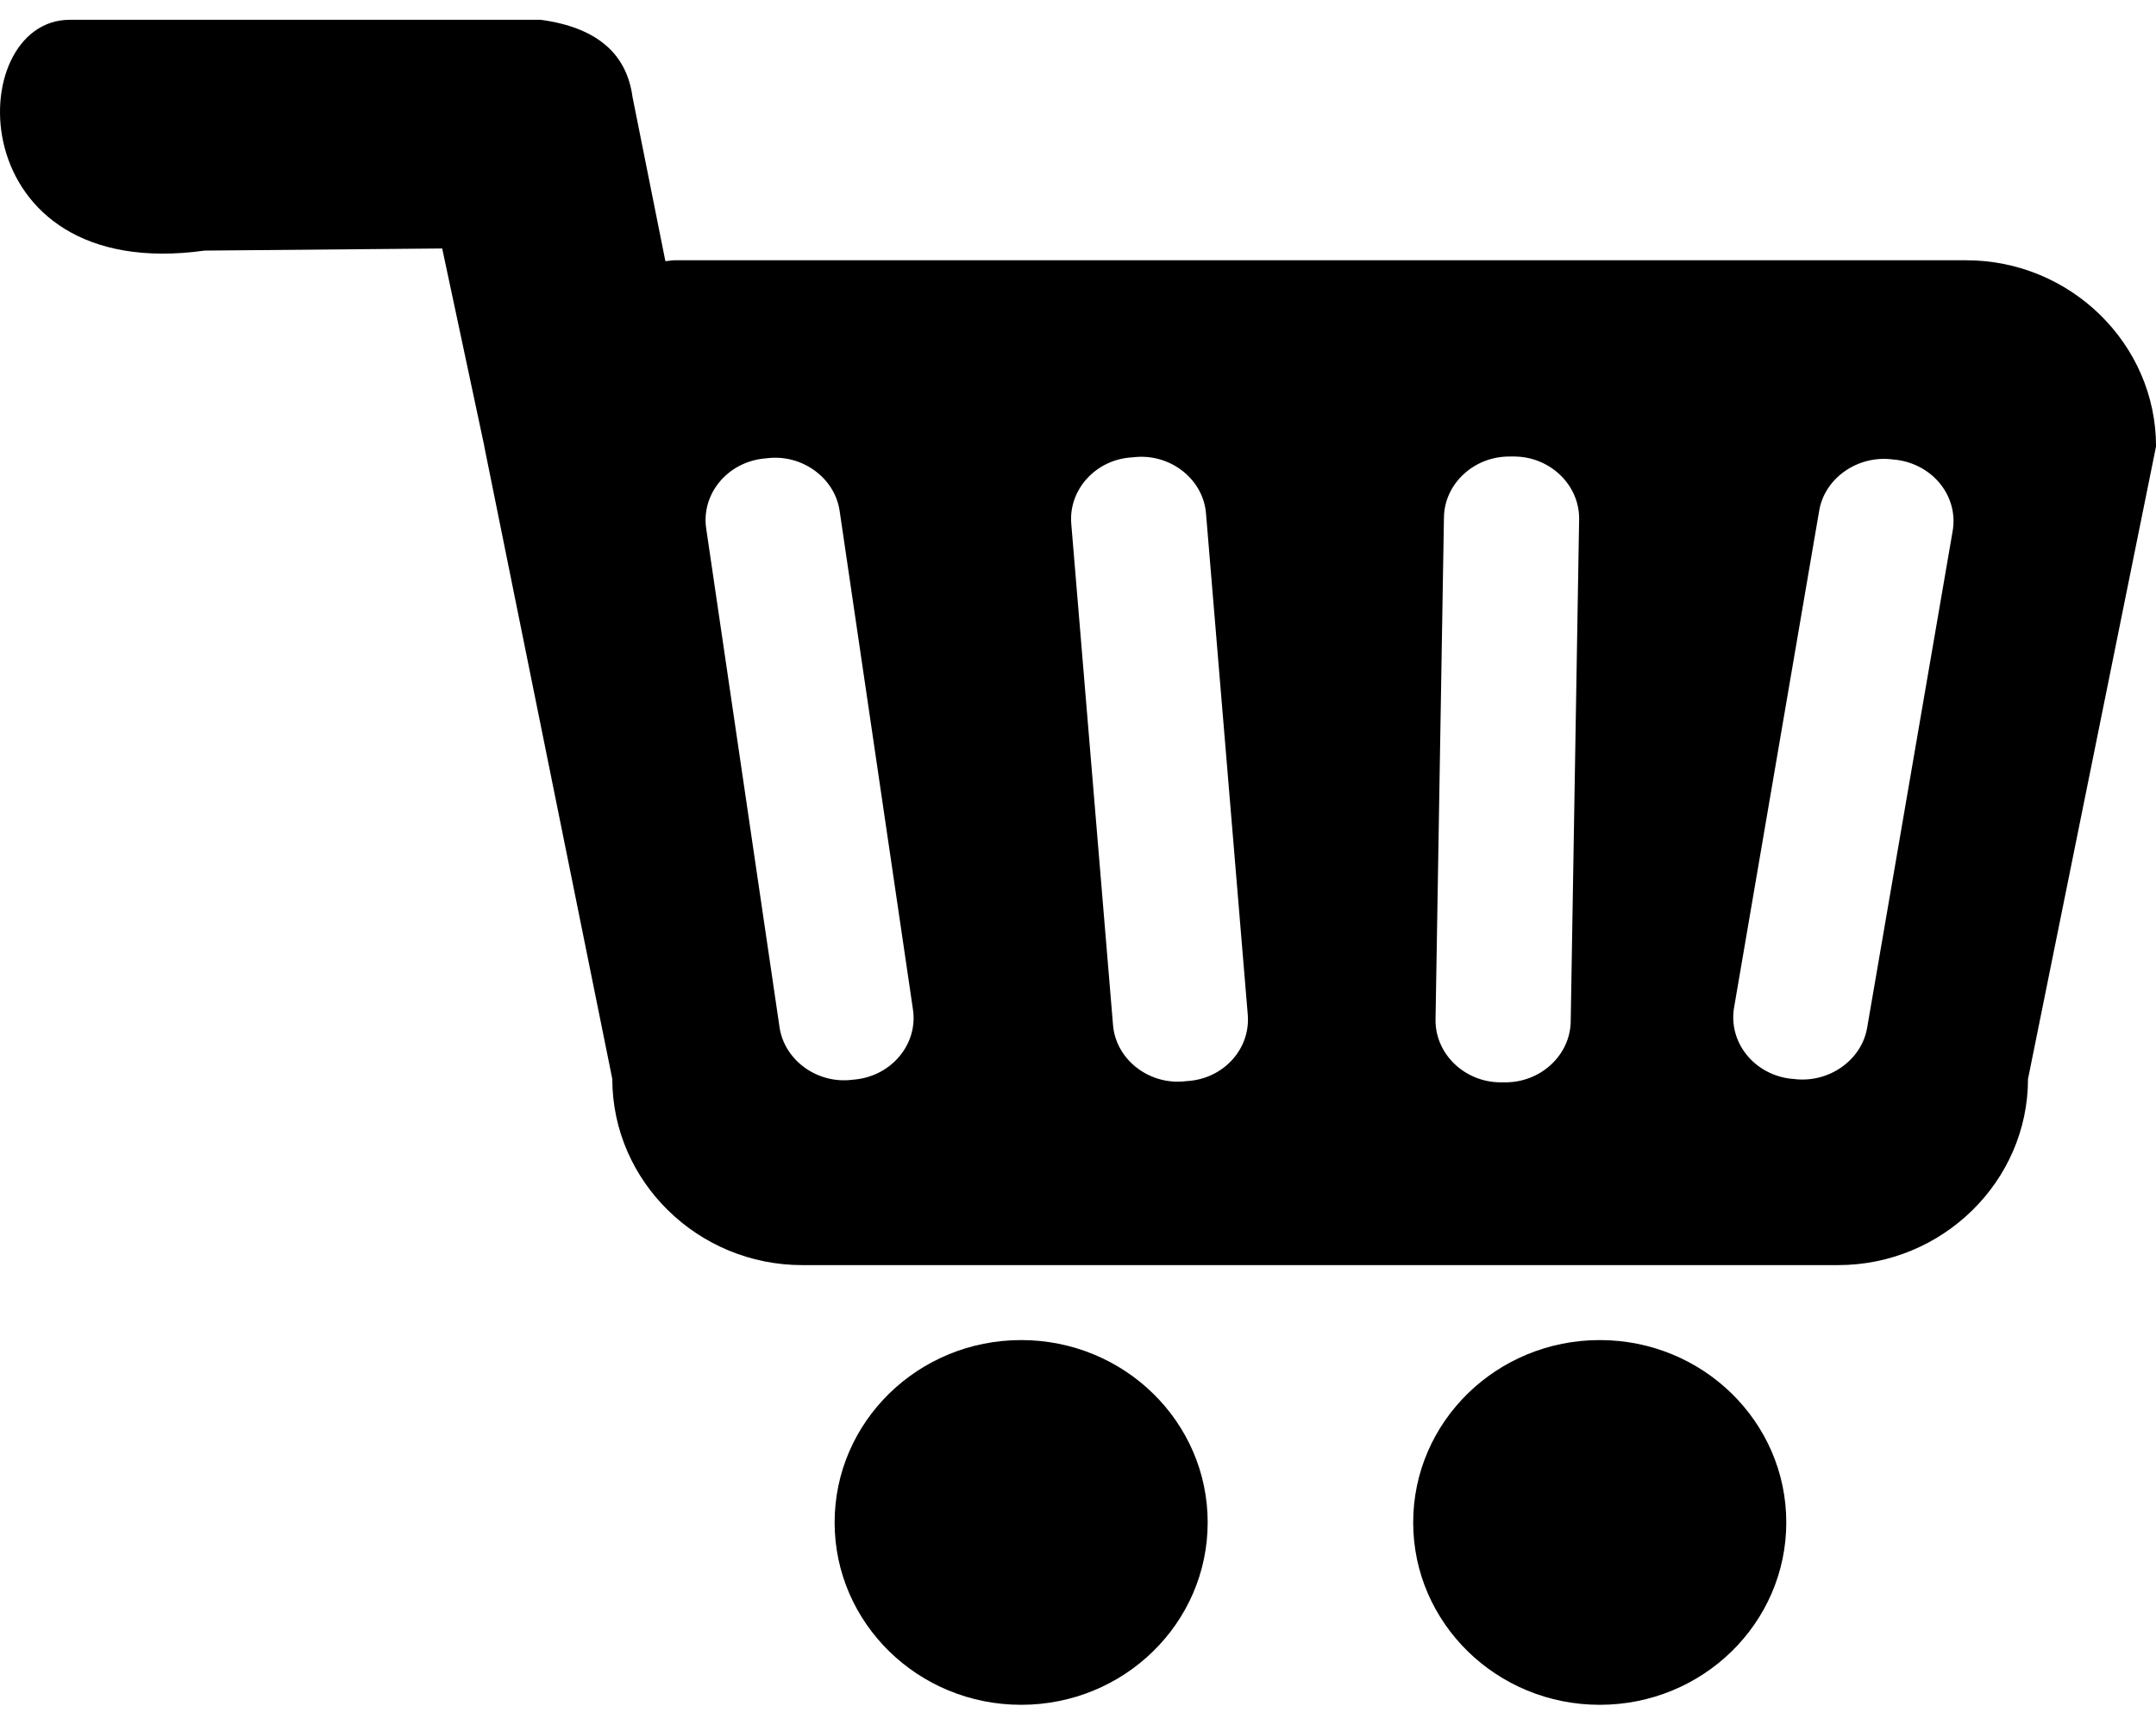 <svg width="60" height="48" viewBox="0 0 60 48" fill="none" xmlns="http://www.w3.org/2000/svg">
<path d="M28.418 47.438C31.285 47.438 33.609 45.166 33.609 42.363C33.609 39.561 31.285 37.289 28.418 37.289C25.551 37.289 23.227 39.561 23.227 42.363C23.227 45.166 25.551 47.438 28.418 47.438Z" fill="black"/>
<path d="M44.52 47.438C47.387 47.438 49.711 45.166 49.711 42.363C49.711 39.561 47.387 37.289 44.52 37.289C41.652 37.289 39.328 39.561 39.328 42.363C39.328 45.166 41.652 47.438 44.52 47.438Z" fill="black"/>
<path d="M54.716 7.242H18.763C18.681 7.242 18.599 7.266 18.517 7.266L17.602 2.695C17.438 1.488 16.606 0.762 15.048 0.551H1.935C-1.054 0.562 -1.136 7.922 5.696 6.973L12.306 6.914L13.477 12.41V12.422L17.04 30.023C17.04 32.871 19.419 35.203 22.325 35.203H51.153C54.059 35.203 56.438 32.871 56.438 30.023L60.001 12.422C60.001 9.574 57.622 7.242 54.716 7.242ZM23.825 30.035L23.708 30.047C22.735 30.164 21.821 29.496 21.692 28.57L19.653 14.707C19.513 13.758 20.227 12.879 21.235 12.762L21.352 12.75C22.325 12.633 23.239 13.301 23.368 14.227L25.407 28.09C25.548 29.039 24.833 29.918 23.825 30.035ZM33.036 30.082L32.907 30.094C31.923 30.164 31.044 29.449 30.974 28.512L29.813 14.578C29.731 13.629 30.493 12.785 31.501 12.727L31.63 12.715C32.614 12.645 33.493 13.359 33.563 14.297L34.724 28.23C34.806 29.191 34.044 30.023 33.036 30.082ZM43.712 28.418C43.7 29.367 42.868 30.129 41.872 30.117H41.743C40.747 30.105 39.938 29.32 39.95 28.371L40.184 14.402C40.196 13.453 41.028 12.691 42.024 12.703H42.153C43.149 12.715 43.958 13.5 43.946 14.449L43.712 28.418ZM54.341 14.777L51.962 28.594C51.809 29.508 50.884 30.152 49.911 30.023L49.794 30.012C48.786 29.871 48.095 28.98 48.259 28.031L50.626 14.215C50.778 13.301 51.704 12.656 52.677 12.785L52.794 12.797C53.813 12.938 54.505 13.828 54.341 14.777Z" fill="black"/>
</svg>
